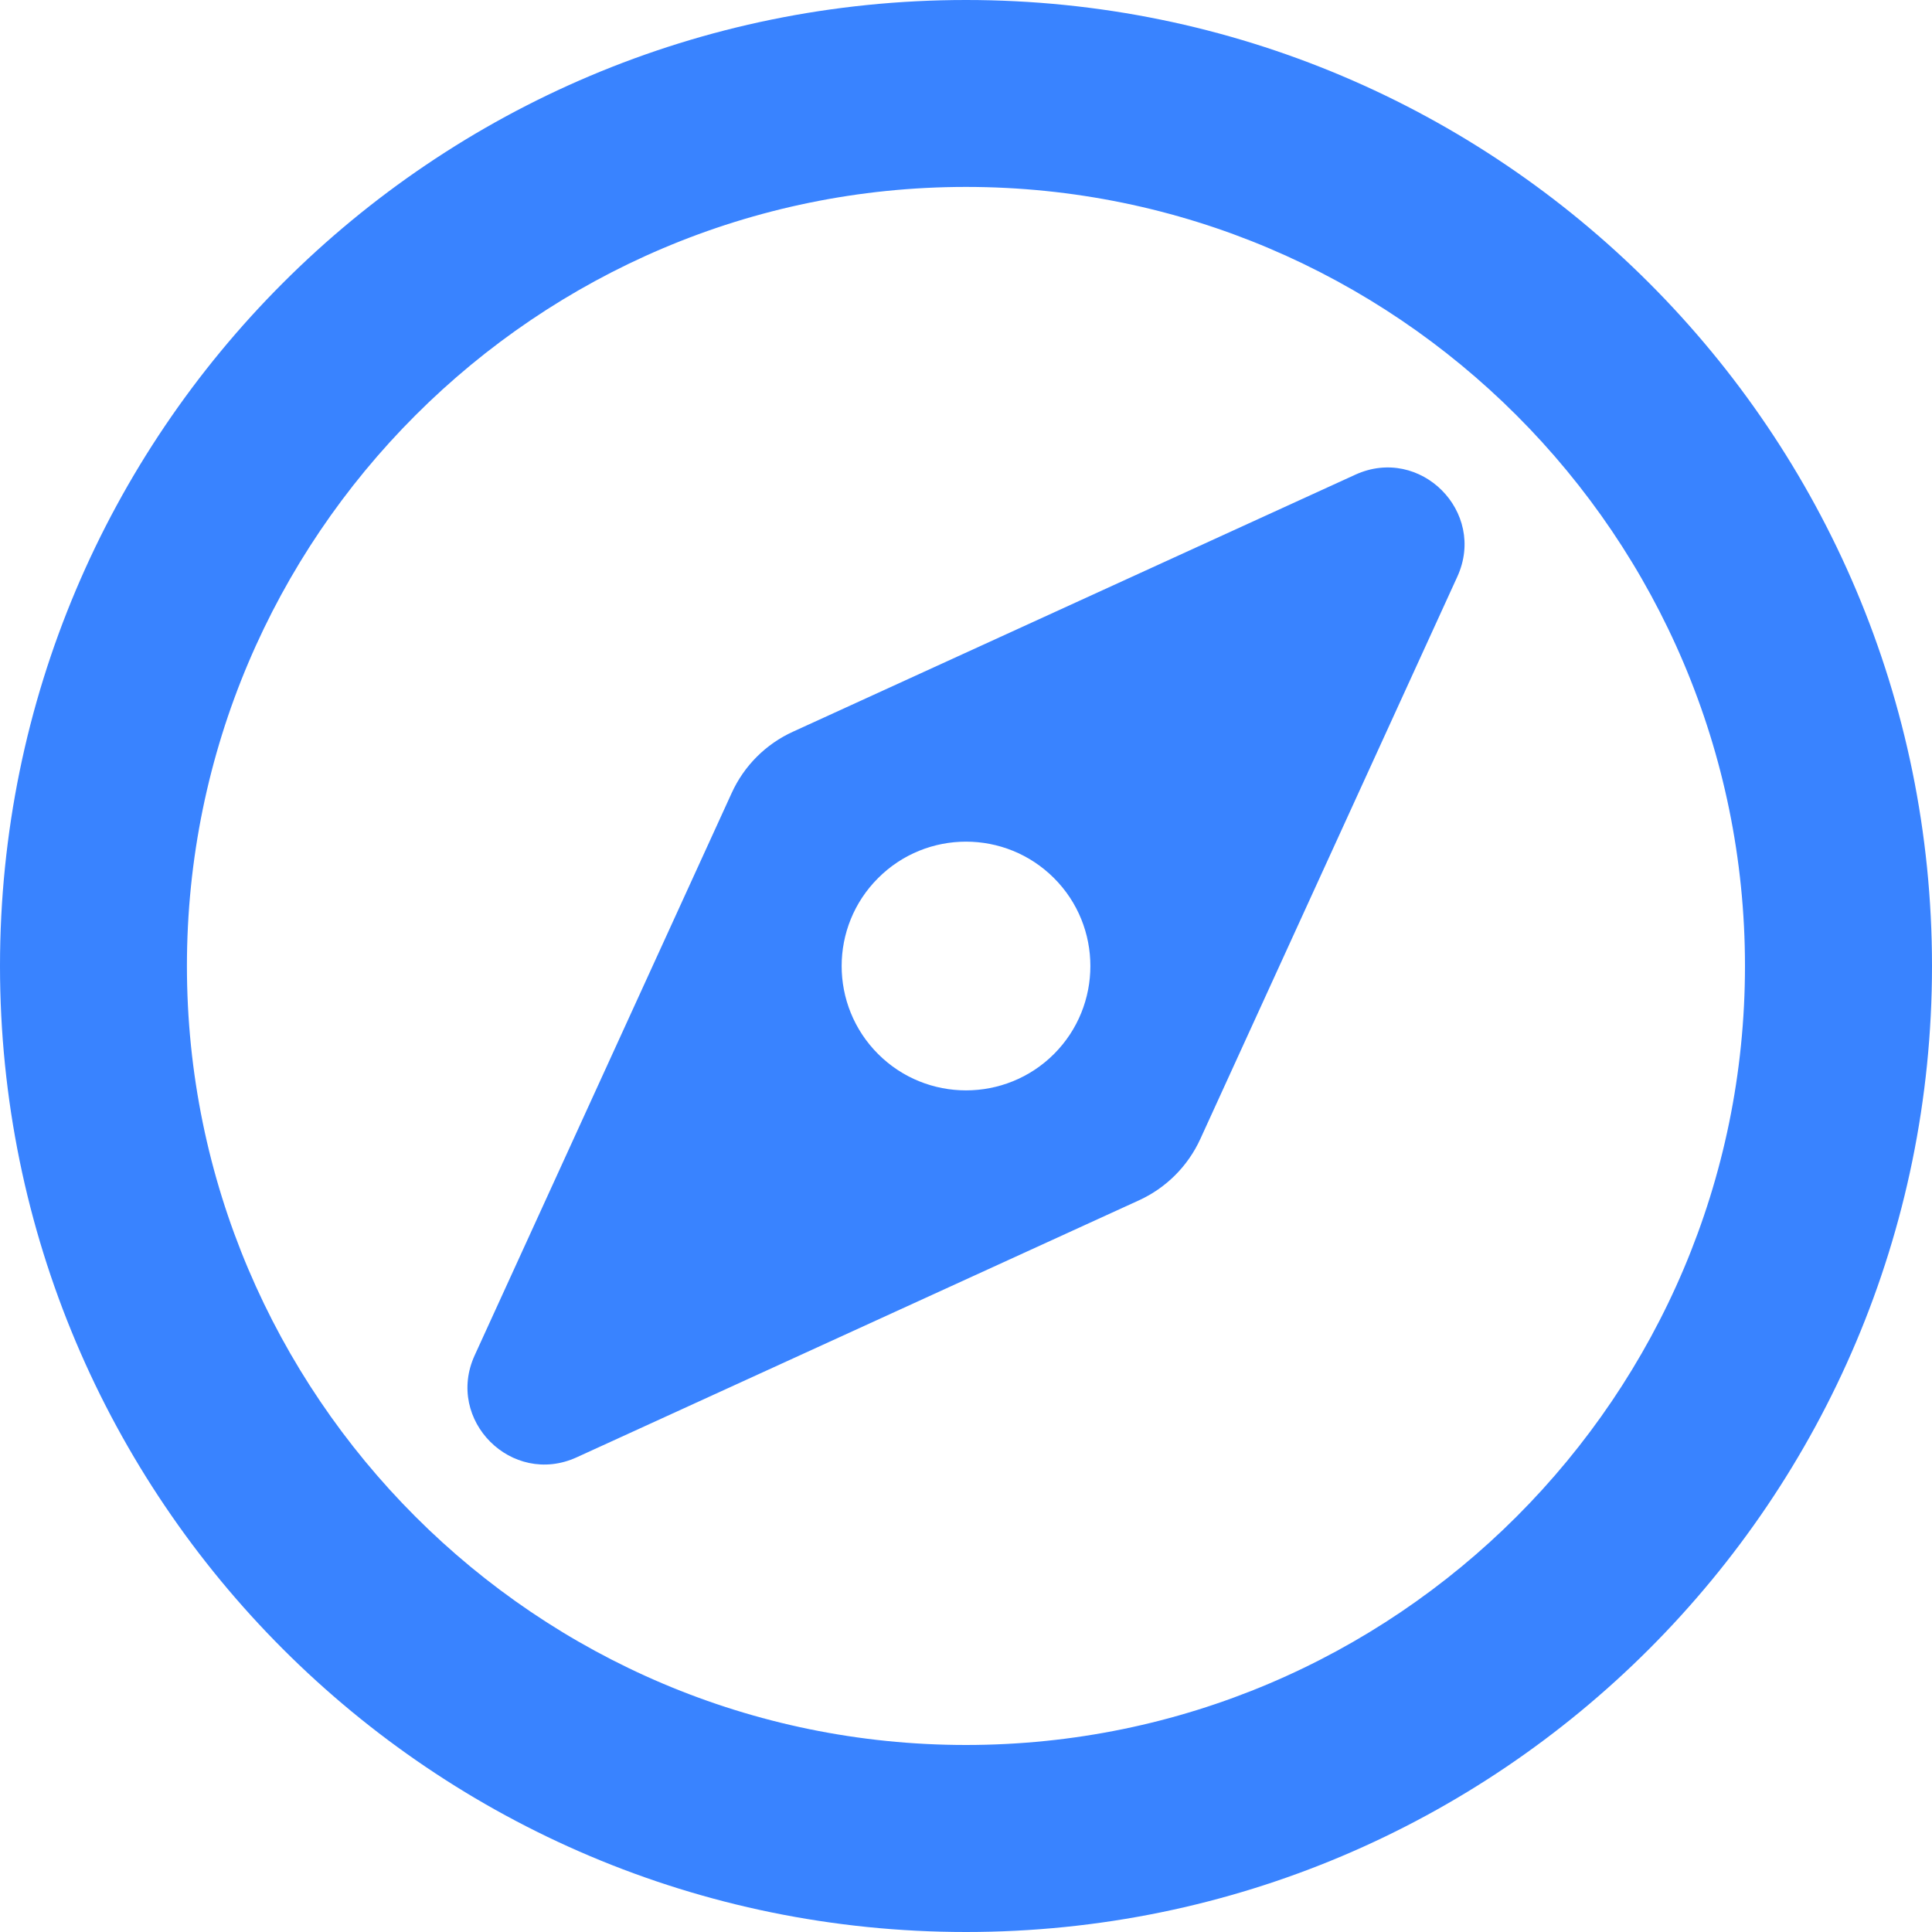 <svg width="20" height="20" viewBox="0 0 20 20" fill="none" xmlns="http://www.w3.org/2000/svg">
<path d="M14.03 4.914L8.21 7.574C7.928 7.702 7.702 7.928 7.574 8.21L4.914 14.03C4.607 14.701 5.298 15.393 5.97 15.086L11.79 12.426C12.072 12.297 12.297 12.072 12.426 11.79L15.086 5.97C15.393 5.298 14.702 4.607 14.03 4.914ZM10.911 10.911C10.408 11.413 9.592 11.413 9.09 10.911C8.587 10.408 8.587 9.592 9.09 9.09C9.592 8.587 10.408 8.587 10.911 9.09C11.413 9.592 11.413 10.408 10.911 10.911ZM10 0C4.477 0 0 4.477 0 10C0 15.523 4.477 20 10 20C15.523 20 20 15.523 20 10C20 4.477 15.523 0 10 0ZM10 18.064C5.553 18.064 1.935 14.447 1.935 10C1.935 5.553 5.553 1.935 10 1.935C14.447 1.935 18.064 5.553 18.064 10C18.064 14.447 14.447 18.064 10 18.064Z" fill="#3983FF"/>
</svg>
